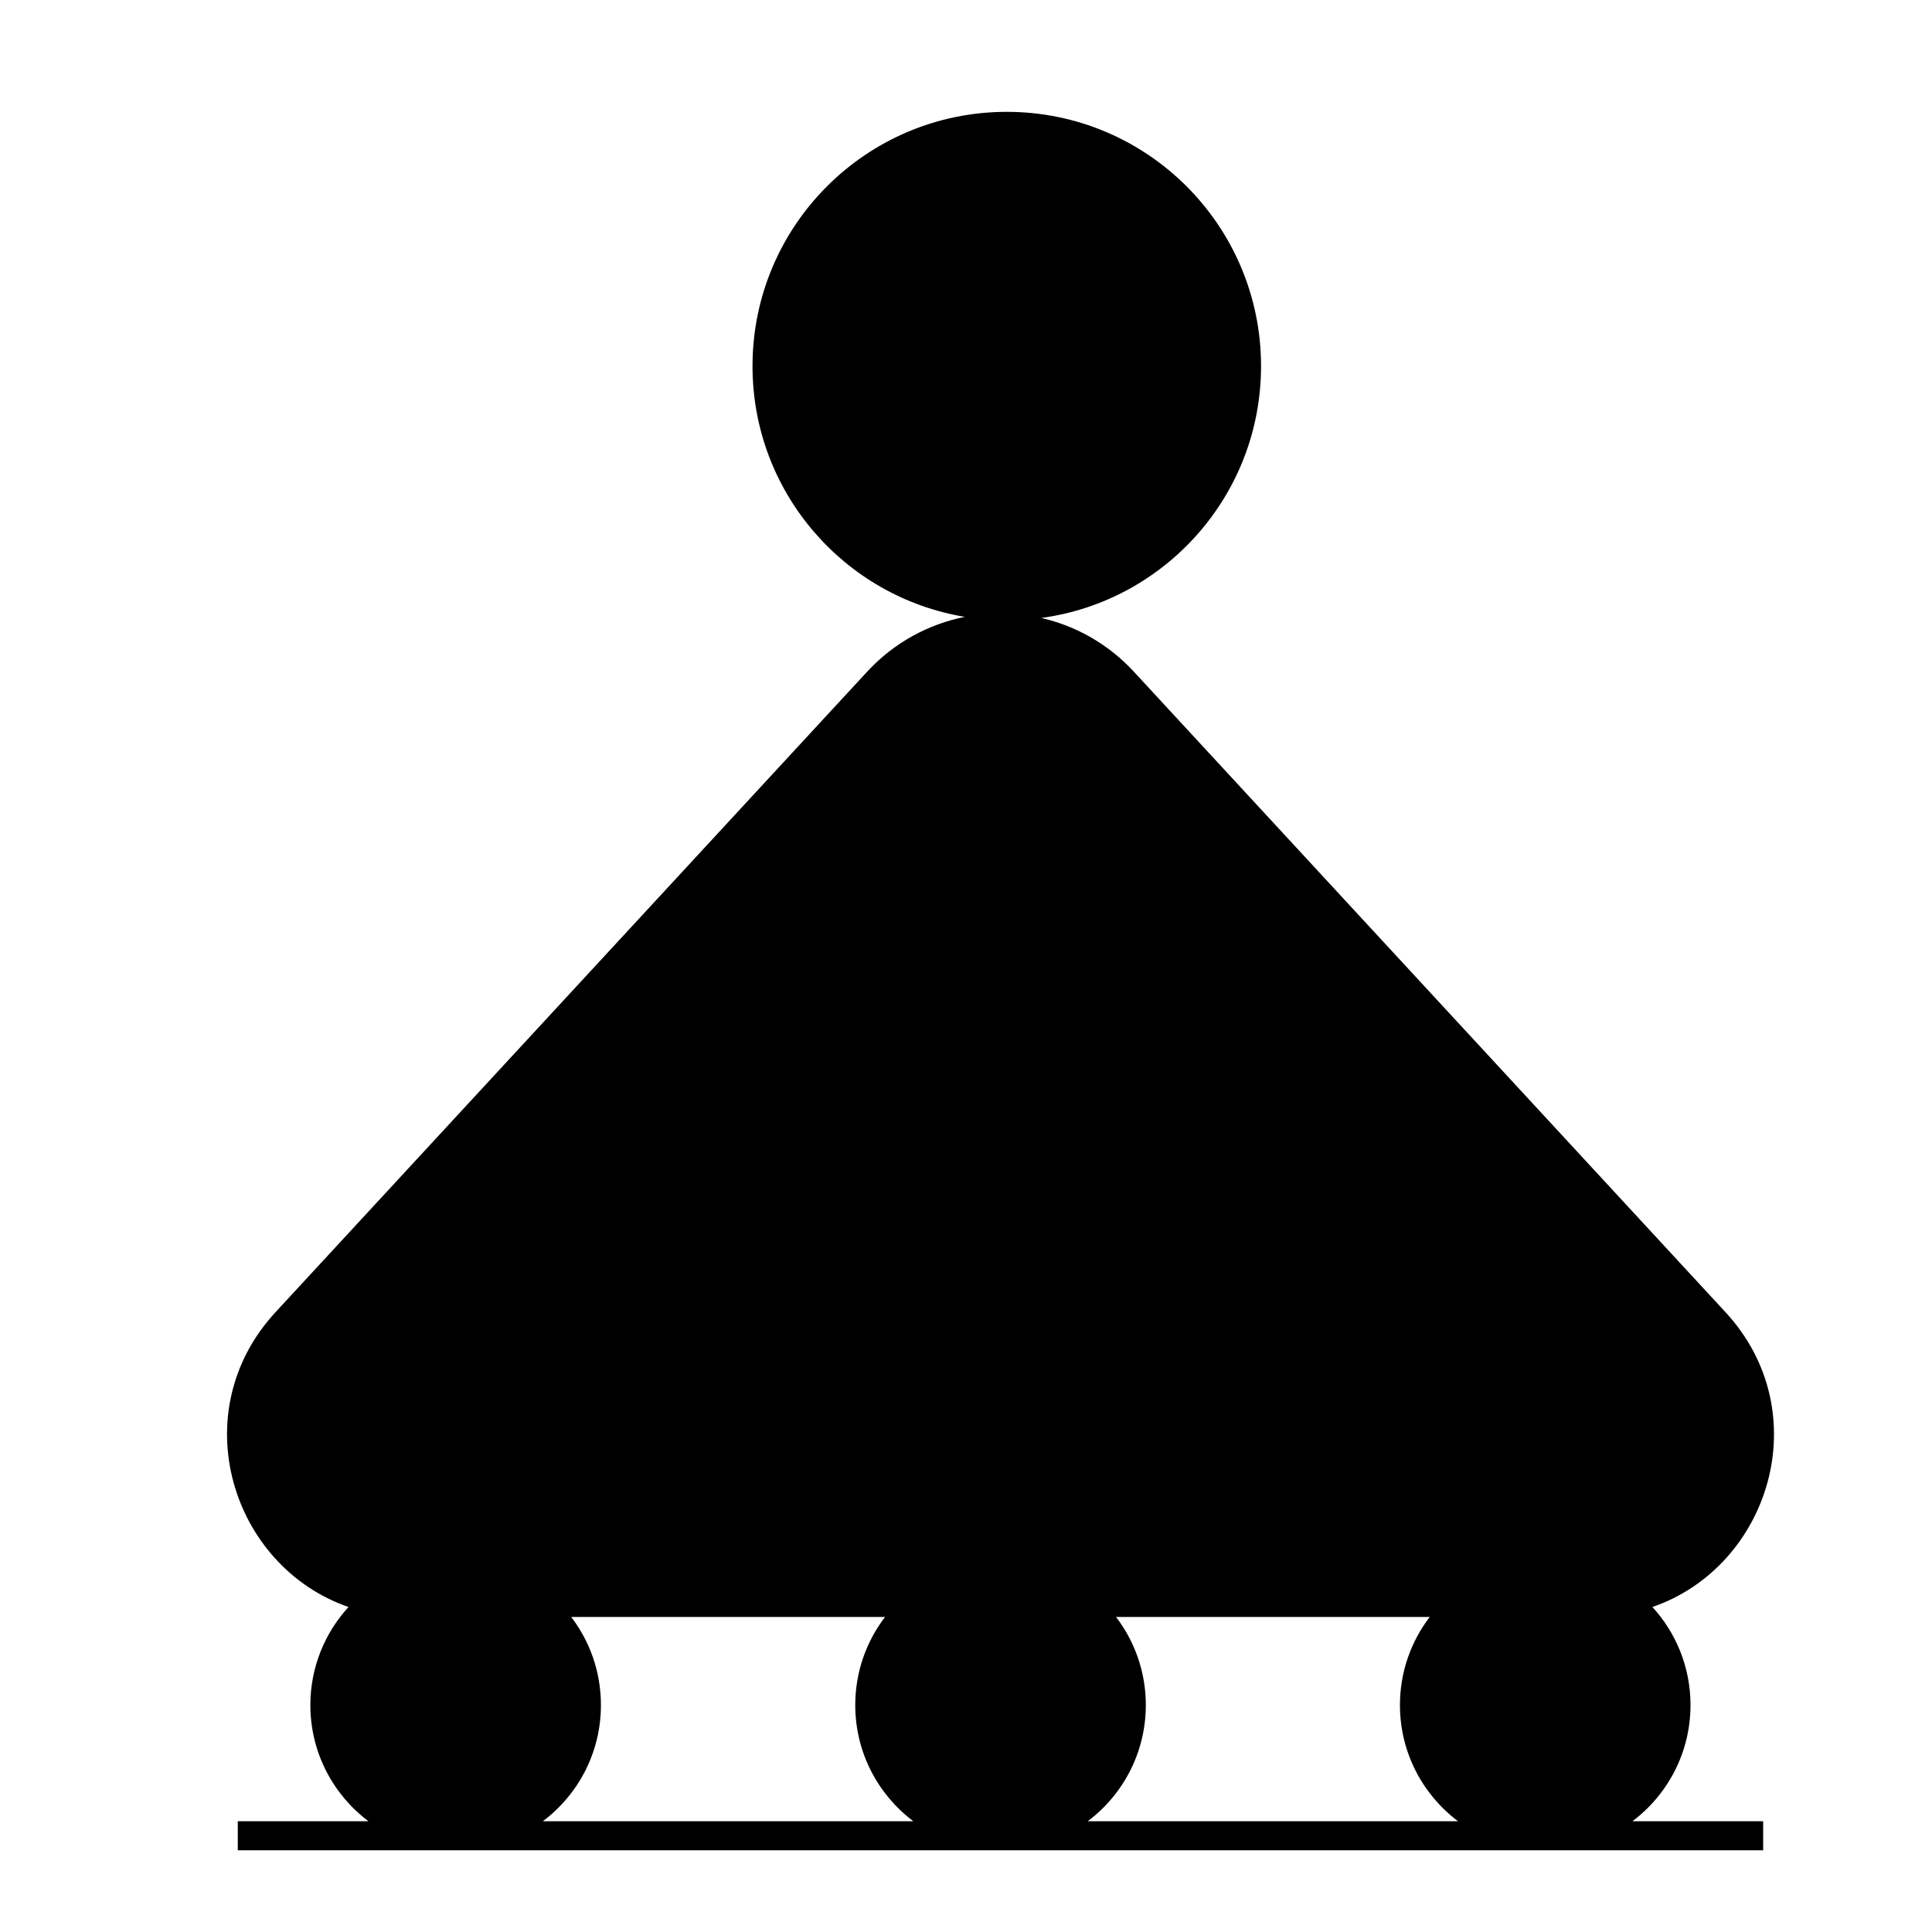 <svg width="28" height="28" viewBox="0 0 28 28" fill="none" xmlns="http://www.w3.org/2000/svg">
<path fill-rule="evenodd" clip-rule="evenodd" d="M15.092 8.956C16.89 8.712 18.276 7.171 18.276 5.306C18.276 3.271 16.626 1.621 14.591 1.621C12.556 1.621 10.906 3.271 10.906 5.306C10.906 7.134 12.238 8.651 13.983 8.94C13.459 9.045 12.96 9.31 12.567 9.735L3.994 19.016C2.65 20.471 3.357 22.705 5.051 23.29C4.708 23.664 4.498 24.163 4.498 24.711C4.498 25.4 4.829 26.011 5.34 26.395H3.446V26.816H25.553V26.395H23.658C24.169 26.011 24.5 25.4 24.5 24.711C24.5 24.163 24.291 23.665 23.948 23.29C25.643 22.706 26.351 20.471 25.006 19.016L16.433 9.735C16.059 9.33 15.589 9.07 15.092 8.956ZM20.721 23.434H16.174C16.445 23.788 16.606 24.231 16.606 24.711C16.606 25.4 16.275 26.011 15.764 26.395H21.131C20.62 26.011 20.289 25.4 20.289 24.711C20.289 24.231 20.45 23.788 20.721 23.434ZM12.827 23.434H8.278C8.549 23.788 8.709 24.231 8.709 24.711C8.709 25.4 8.379 26.011 7.867 26.395H13.237C12.726 26.011 12.395 25.4 12.395 24.711C12.395 24.231 12.556 23.788 12.827 23.434Z" fill="black"/>
</svg>
